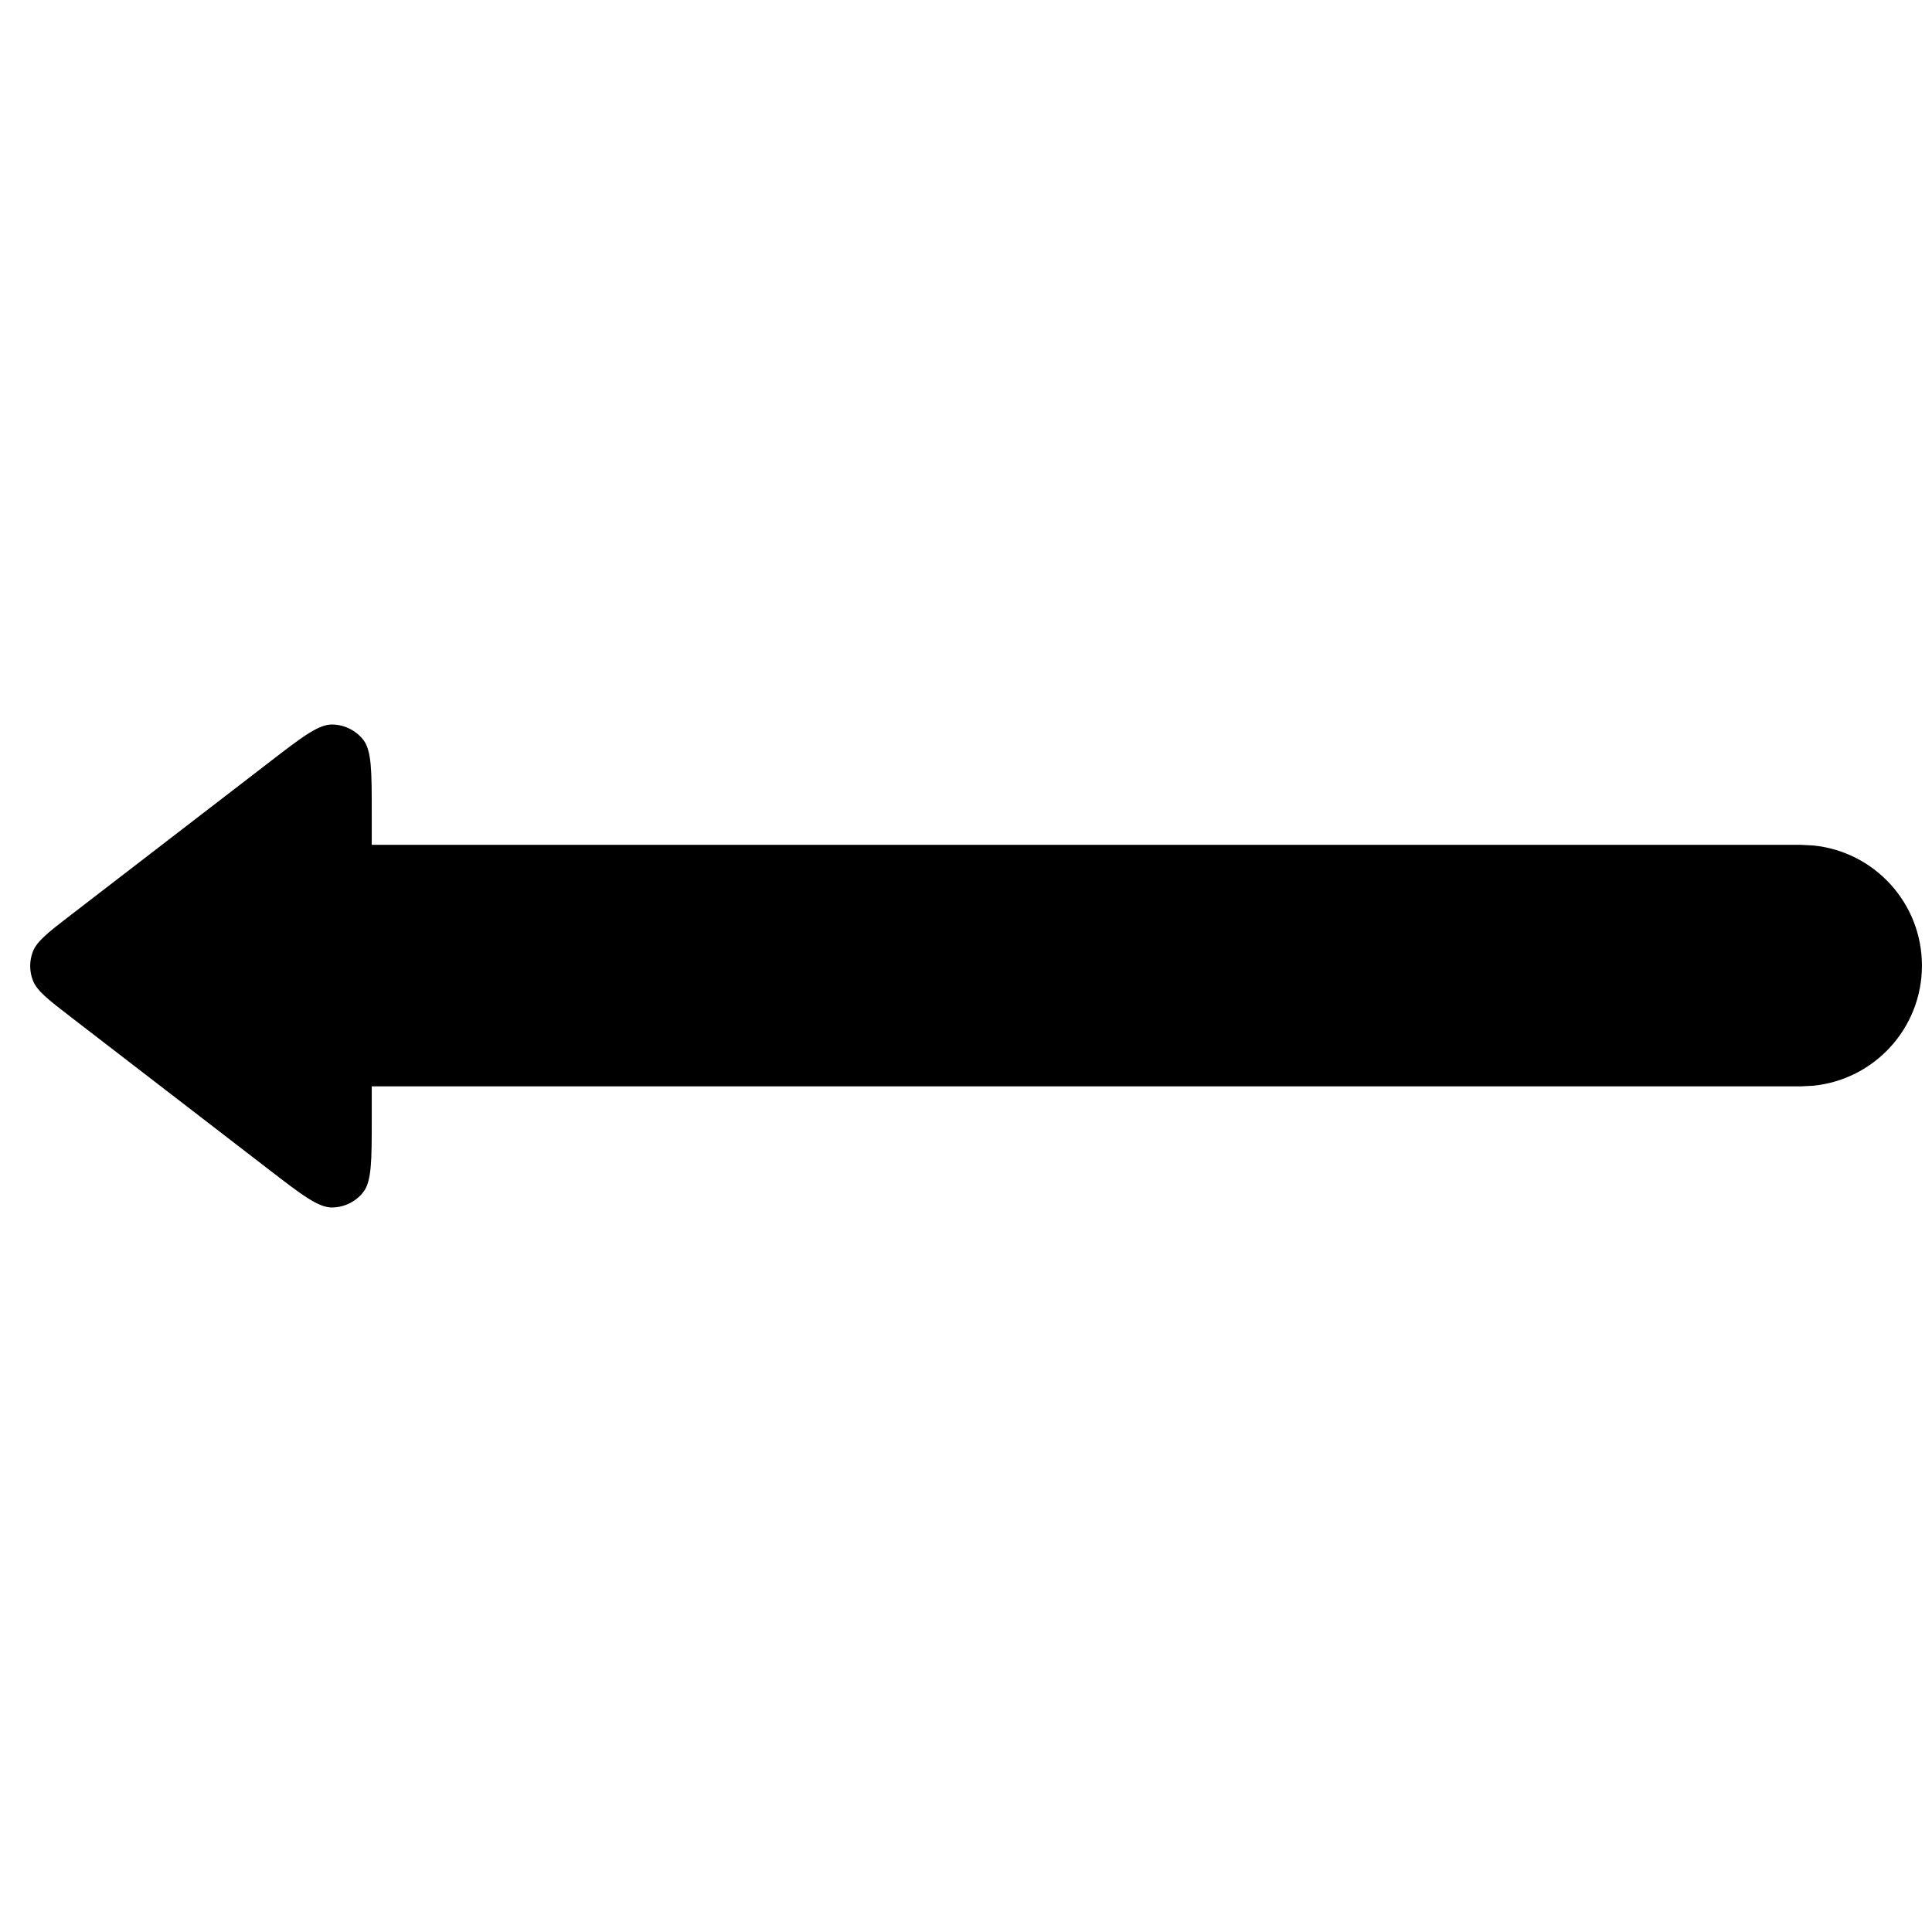 <svg width="24" height="24" viewBox="0 0 24 24" fill="none" xmlns="http://www.w3.org/2000/svg">
<path d="M4.127 9C4.277 9.002 4.419 9.072 4.512 9.189C4.618 9.325 4.618 9.584 4.618 10.102V10.495H22.375L22.528 10.503C23.285 10.58 23.875 11.218 23.875 11.995C23.875 12.772 23.285 13.41 22.528 13.487L22.375 13.495H4.618V13.897C4.618 14.415 4.618 14.675 4.512 14.81C4.419 14.928 4.277 14.998 4.127 15C3.955 15.002 3.749 14.844 3.338 14.527L0.875 12.63C0.597 12.416 0.458 12.308 0.408 12.178C0.364 12.063 0.364 11.937 0.408 11.822C0.458 11.692 0.597 11.584 0.875 11.37L3.338 9.474C3.749 9.157 3.955 8.998 4.127 9Z" fill="black"/>
</svg>
